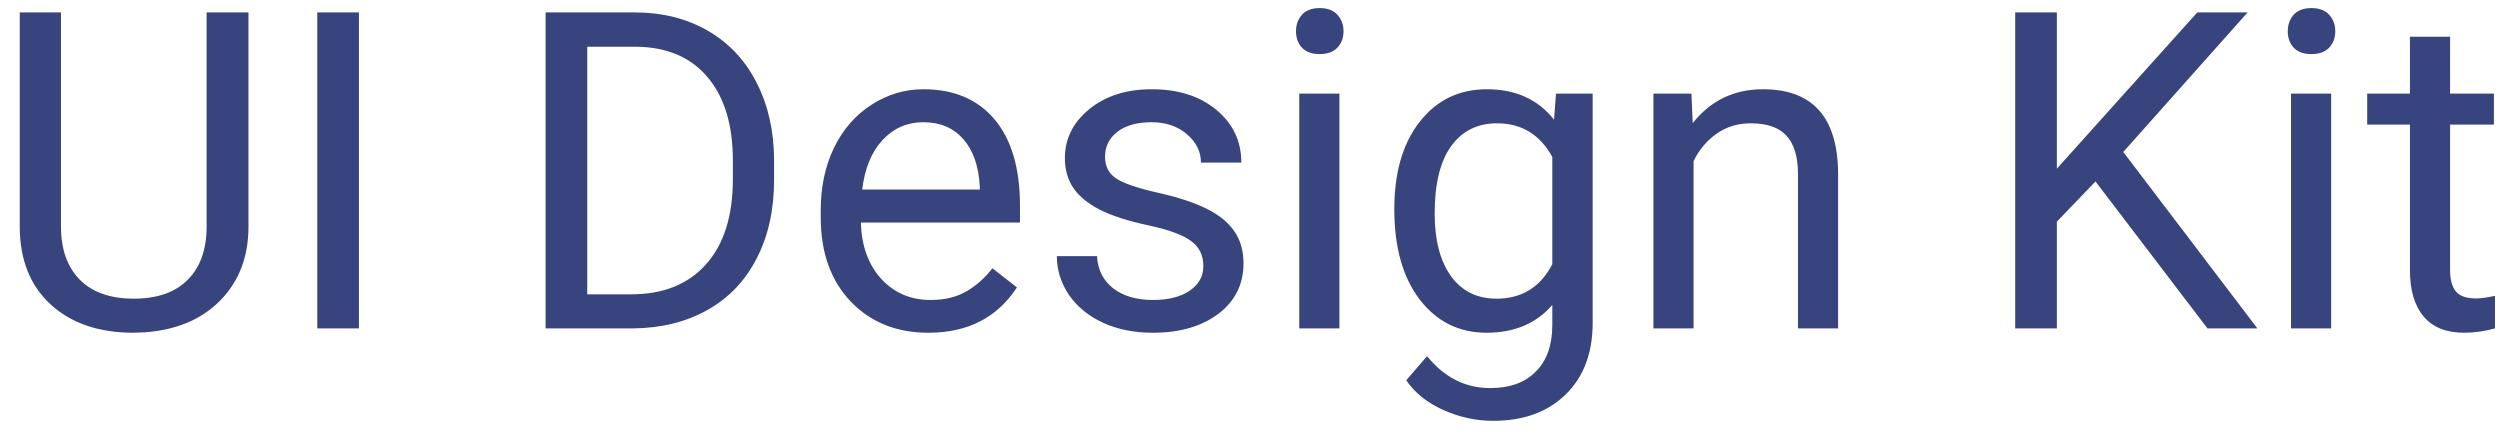 <svg width="90" height="16" viewBox="0 0 90 16" fill="none" xmlns="http://www.w3.org/2000/svg">
<path d="M8.945 0.447V8.182C8.94 9.255 8.602 10.132 7.93 10.815C7.263 11.497 6.357 11.88 5.211 11.963L4.812 11.979C3.568 11.979 2.576 11.643 1.836 10.971C1.096 10.299 0.721 9.374 0.711 8.197V0.447H2.195V8.15C2.195 8.973 2.422 9.614 2.875 10.072C3.328 10.525 3.974 10.752 4.812 10.752C5.661 10.752 6.31 10.525 6.758 10.072C7.211 9.619 7.438 8.981 7.438 8.158V0.447H8.945ZM12.922 11.822H11.422V0.447H12.922V11.822ZM19.641 11.822V0.447H22.852C23.841 0.447 24.716 0.666 25.477 1.104C26.237 1.541 26.823 2.163 27.234 2.971C27.651 3.778 27.862 4.705 27.867 5.752V6.479C27.867 7.551 27.659 8.492 27.242 9.299C26.831 10.106 26.24 10.726 25.469 11.158C24.703 11.591 23.81 11.812 22.789 11.822H19.641ZM21.141 1.682V10.596H22.719C23.875 10.596 24.773 10.236 25.414 9.518C26.06 8.799 26.383 7.775 26.383 6.447V5.783C26.383 4.492 26.078 3.489 25.469 2.775C24.865 2.057 24.005 1.692 22.891 1.682H21.141ZM33.422 11.979C32.276 11.979 31.344 11.604 30.625 10.854C29.906 10.098 29.547 9.09 29.547 7.83V7.564C29.547 6.726 29.706 5.979 30.023 5.322C30.346 4.661 30.794 4.145 31.367 3.775C31.945 3.4 32.57 3.213 33.242 3.213C34.341 3.213 35.195 3.575 35.805 4.299C36.414 5.023 36.719 6.059 36.719 7.408V8.01H30.992C31.013 8.843 31.255 9.518 31.719 10.033C32.188 10.544 32.781 10.799 33.5 10.799C34.01 10.799 34.443 10.695 34.797 10.486C35.151 10.278 35.461 10.002 35.727 9.658L36.609 10.346C35.901 11.434 34.839 11.979 33.422 11.979ZM33.242 4.4C32.659 4.4 32.169 4.614 31.773 5.041C31.378 5.463 31.133 6.057 31.039 6.822H35.273V6.713C35.232 5.979 35.034 5.411 34.68 5.01C34.325 4.604 33.846 4.4 33.242 4.4ZM43.32 9.58C43.32 9.189 43.172 8.887 42.875 8.674C42.583 8.455 42.07 8.268 41.336 8.111C40.607 7.955 40.026 7.768 39.594 7.549C39.167 7.33 38.849 7.07 38.641 6.768C38.438 6.465 38.336 6.106 38.336 5.689C38.336 4.997 38.628 4.411 39.211 3.932C39.8 3.452 40.55 3.213 41.461 3.213C42.419 3.213 43.195 3.46 43.789 3.955C44.388 4.45 44.688 5.083 44.688 5.854H43.234C43.234 5.458 43.065 5.117 42.727 4.83C42.393 4.544 41.971 4.4 41.461 4.4C40.935 4.4 40.523 4.515 40.227 4.744C39.93 4.973 39.781 5.273 39.781 5.643C39.781 5.992 39.919 6.255 40.195 6.432C40.471 6.609 40.969 6.778 41.688 6.939C42.411 7.101 42.997 7.294 43.445 7.518C43.893 7.742 44.224 8.012 44.438 8.33C44.656 8.643 44.766 9.025 44.766 9.479C44.766 10.234 44.464 10.841 43.859 11.299C43.255 11.752 42.471 11.979 41.508 11.979C40.831 11.979 40.232 11.859 39.711 11.619C39.19 11.38 38.781 11.046 38.484 10.619C38.193 10.187 38.047 9.721 38.047 9.221H39.492C39.518 9.705 39.711 10.091 40.07 10.377C40.435 10.658 40.914 10.799 41.508 10.799C42.055 10.799 42.492 10.69 42.82 10.471C43.154 10.247 43.32 9.95 43.32 9.58ZM48.219 11.822H46.773V3.369H48.219V11.822ZM46.656 1.127C46.656 0.893 46.727 0.695 46.867 0.533C47.013 0.372 47.227 0.291 47.508 0.291C47.789 0.291 48.003 0.372 48.148 0.533C48.294 0.695 48.367 0.893 48.367 1.127C48.367 1.361 48.294 1.557 48.148 1.713C48.003 1.869 47.789 1.947 47.508 1.947C47.227 1.947 47.013 1.869 46.867 1.713C46.727 1.557 46.656 1.361 46.656 1.127ZM50.195 7.525C50.195 6.208 50.5 5.161 51.109 4.385C51.719 3.604 52.526 3.213 53.531 3.213C54.562 3.213 55.367 3.577 55.945 4.307L56.016 3.369H57.336V11.619C57.336 12.713 57.01 13.575 56.359 14.205C55.714 14.835 54.844 15.15 53.75 15.15C53.141 15.15 52.544 15.02 51.961 14.76C51.378 14.499 50.932 14.143 50.625 13.69L51.375 12.822C51.995 13.588 52.753 13.971 53.648 13.971C54.352 13.971 54.898 13.773 55.289 13.377C55.685 12.981 55.883 12.424 55.883 11.705V10.979C55.305 11.645 54.516 11.979 53.516 11.979C52.526 11.979 51.724 11.58 51.109 10.783C50.5 9.986 50.195 8.9 50.195 7.525ZM51.648 7.689C51.648 8.643 51.844 9.393 52.234 9.939C52.625 10.481 53.172 10.752 53.875 10.752C54.786 10.752 55.456 10.338 55.883 9.51V5.65C55.44 4.843 54.776 4.439 53.891 4.439C53.188 4.439 52.638 4.713 52.242 5.26C51.846 5.807 51.648 6.617 51.648 7.689ZM60.891 3.369L60.938 4.432C61.583 3.619 62.427 3.213 63.469 3.213C65.255 3.213 66.156 4.221 66.172 6.236V11.822H64.727V6.229C64.721 5.619 64.581 5.169 64.305 4.877C64.034 4.585 63.609 4.439 63.031 4.439C62.562 4.439 62.151 4.564 61.797 4.814C61.443 5.064 61.167 5.393 60.969 5.799V11.822H59.523V3.369H60.891ZM75.438 6.533L74.047 7.979V11.822H72.547V0.447H74.047V6.072L79.102 0.447H80.914L76.438 5.471L81.266 11.822H79.469L75.438 6.533ZM83.922 11.822H82.477V3.369H83.922V11.822ZM82.359 1.127C82.359 0.893 82.43 0.695 82.57 0.533C82.716 0.372 82.93 0.291 83.211 0.291C83.492 0.291 83.706 0.372 83.852 0.533C83.997 0.695 84.07 0.893 84.07 1.127C84.07 1.361 83.997 1.557 83.852 1.713C83.706 1.869 83.492 1.947 83.211 1.947C82.93 1.947 82.716 1.869 82.57 1.713C82.43 1.557 82.359 1.361 82.359 1.127ZM88.203 1.322V3.369H89.781V4.486H88.203V9.729C88.203 10.067 88.273 10.322 88.414 10.494C88.555 10.661 88.794 10.744 89.133 10.744C89.299 10.744 89.529 10.713 89.82 10.65V11.822C89.44 11.926 89.07 11.979 88.711 11.979C88.065 11.979 87.578 11.783 87.25 11.393C86.922 11.002 86.758 10.447 86.758 9.729V4.486H85.219V3.369H86.758V1.322H88.203Z" fill="#37447E"/>
</svg>
